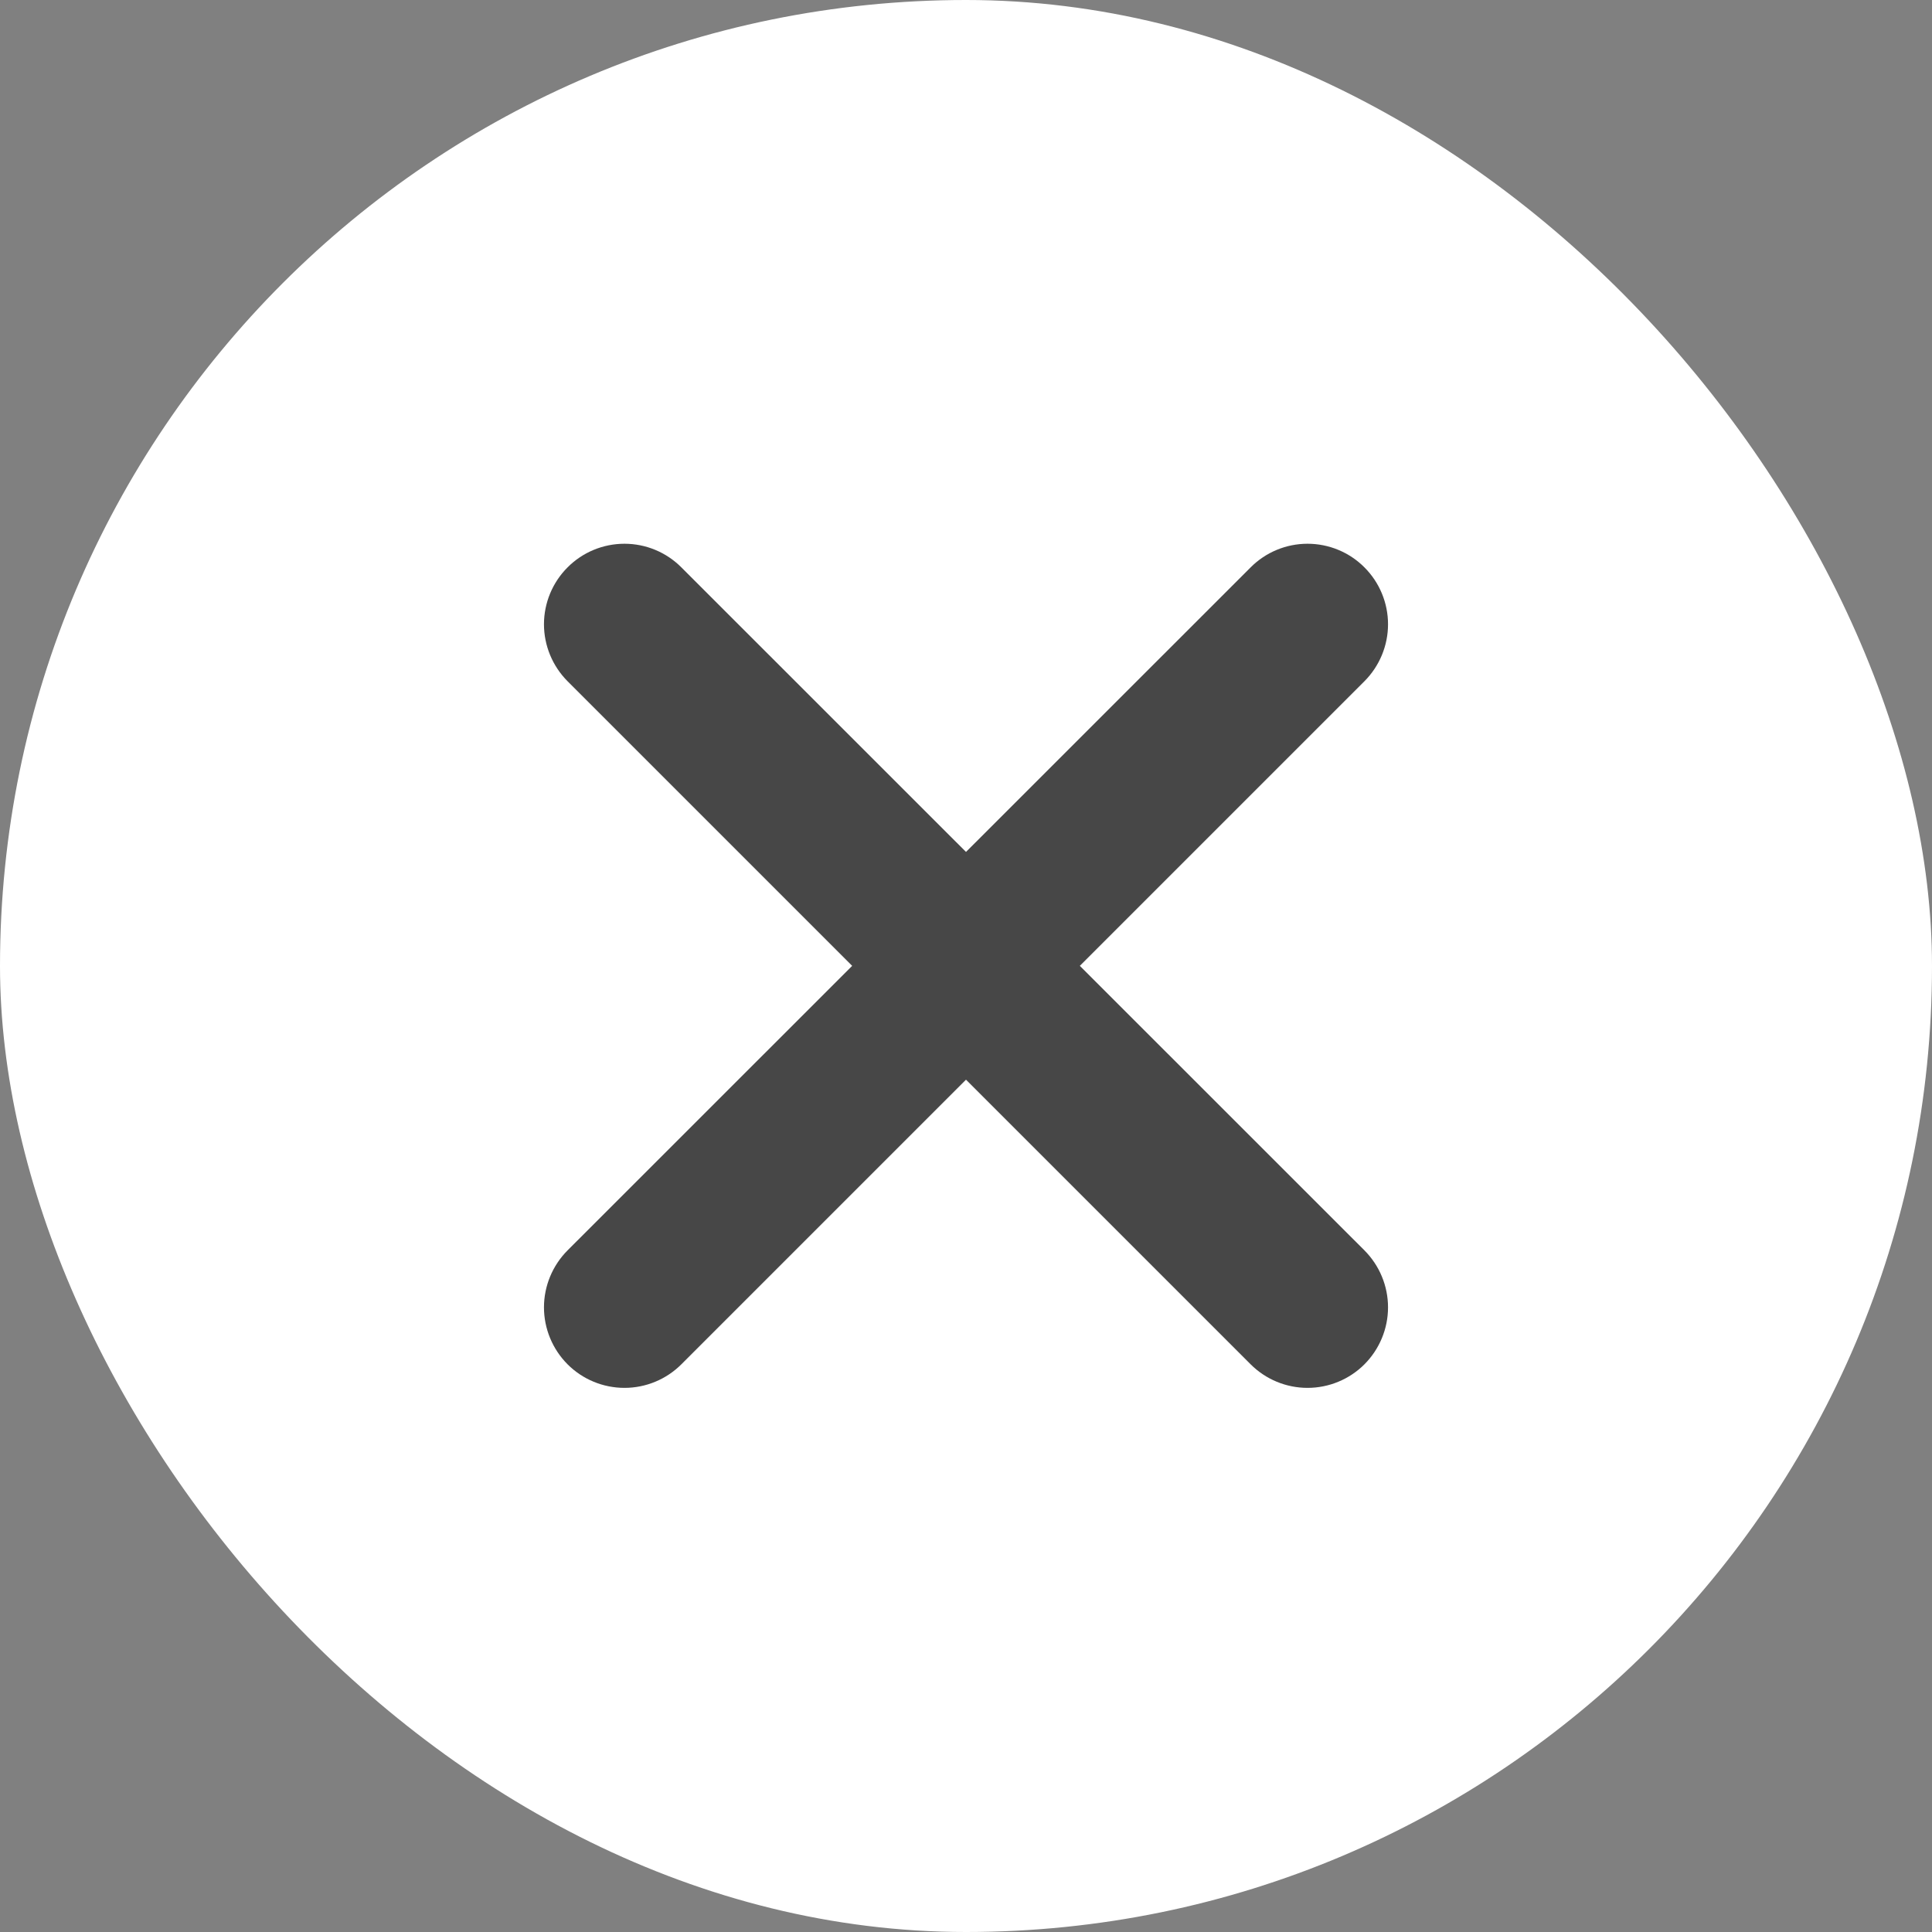 <svg width="25" height="25" viewBox="0 0 25 25" fill="none" xmlns="http://www.w3.org/2000/svg">
<rect x="0" y="0" width="25" height="25" fill="#808080" stroke="none"/>
<rect width="25" height="25" rx="12.5" fill="white"/>
<path d="M16.183 17.654L12.5 13.971L8.817 17.654C8.622 17.849 8.357 17.959 8.081 17.959C7.804 17.959 7.539 17.849 7.344 17.654C7.149 17.458 7.039 17.193 7.039 16.917C7.039 16.641 7.149 16.376 7.344 16.18L11.027 12.498L7.344 8.815C7.149 8.619 7.039 8.354 7.039 8.078C7.039 7.802 7.149 7.537 7.344 7.342C7.539 7.146 7.804 7.036 8.081 7.036C8.357 7.036 8.622 7.146 8.817 7.342L12.5 11.024L16.183 7.342C16.378 7.146 16.643 7.036 16.919 7.036C17.196 7.036 17.461 7.146 17.656 7.342C17.851 7.537 17.961 7.802 17.961 8.078C17.961 8.354 17.851 8.619 17.656 8.815L13.973 12.498L17.656 16.18C17.851 16.376 17.961 16.641 17.961 16.917C17.961 17.193 17.851 17.458 17.656 17.654C17.461 17.849 17.196 17.959 16.919 17.959C16.643 17.959 16.378 17.849 16.183 17.654Z" fill="#474747"/>
</svg>
